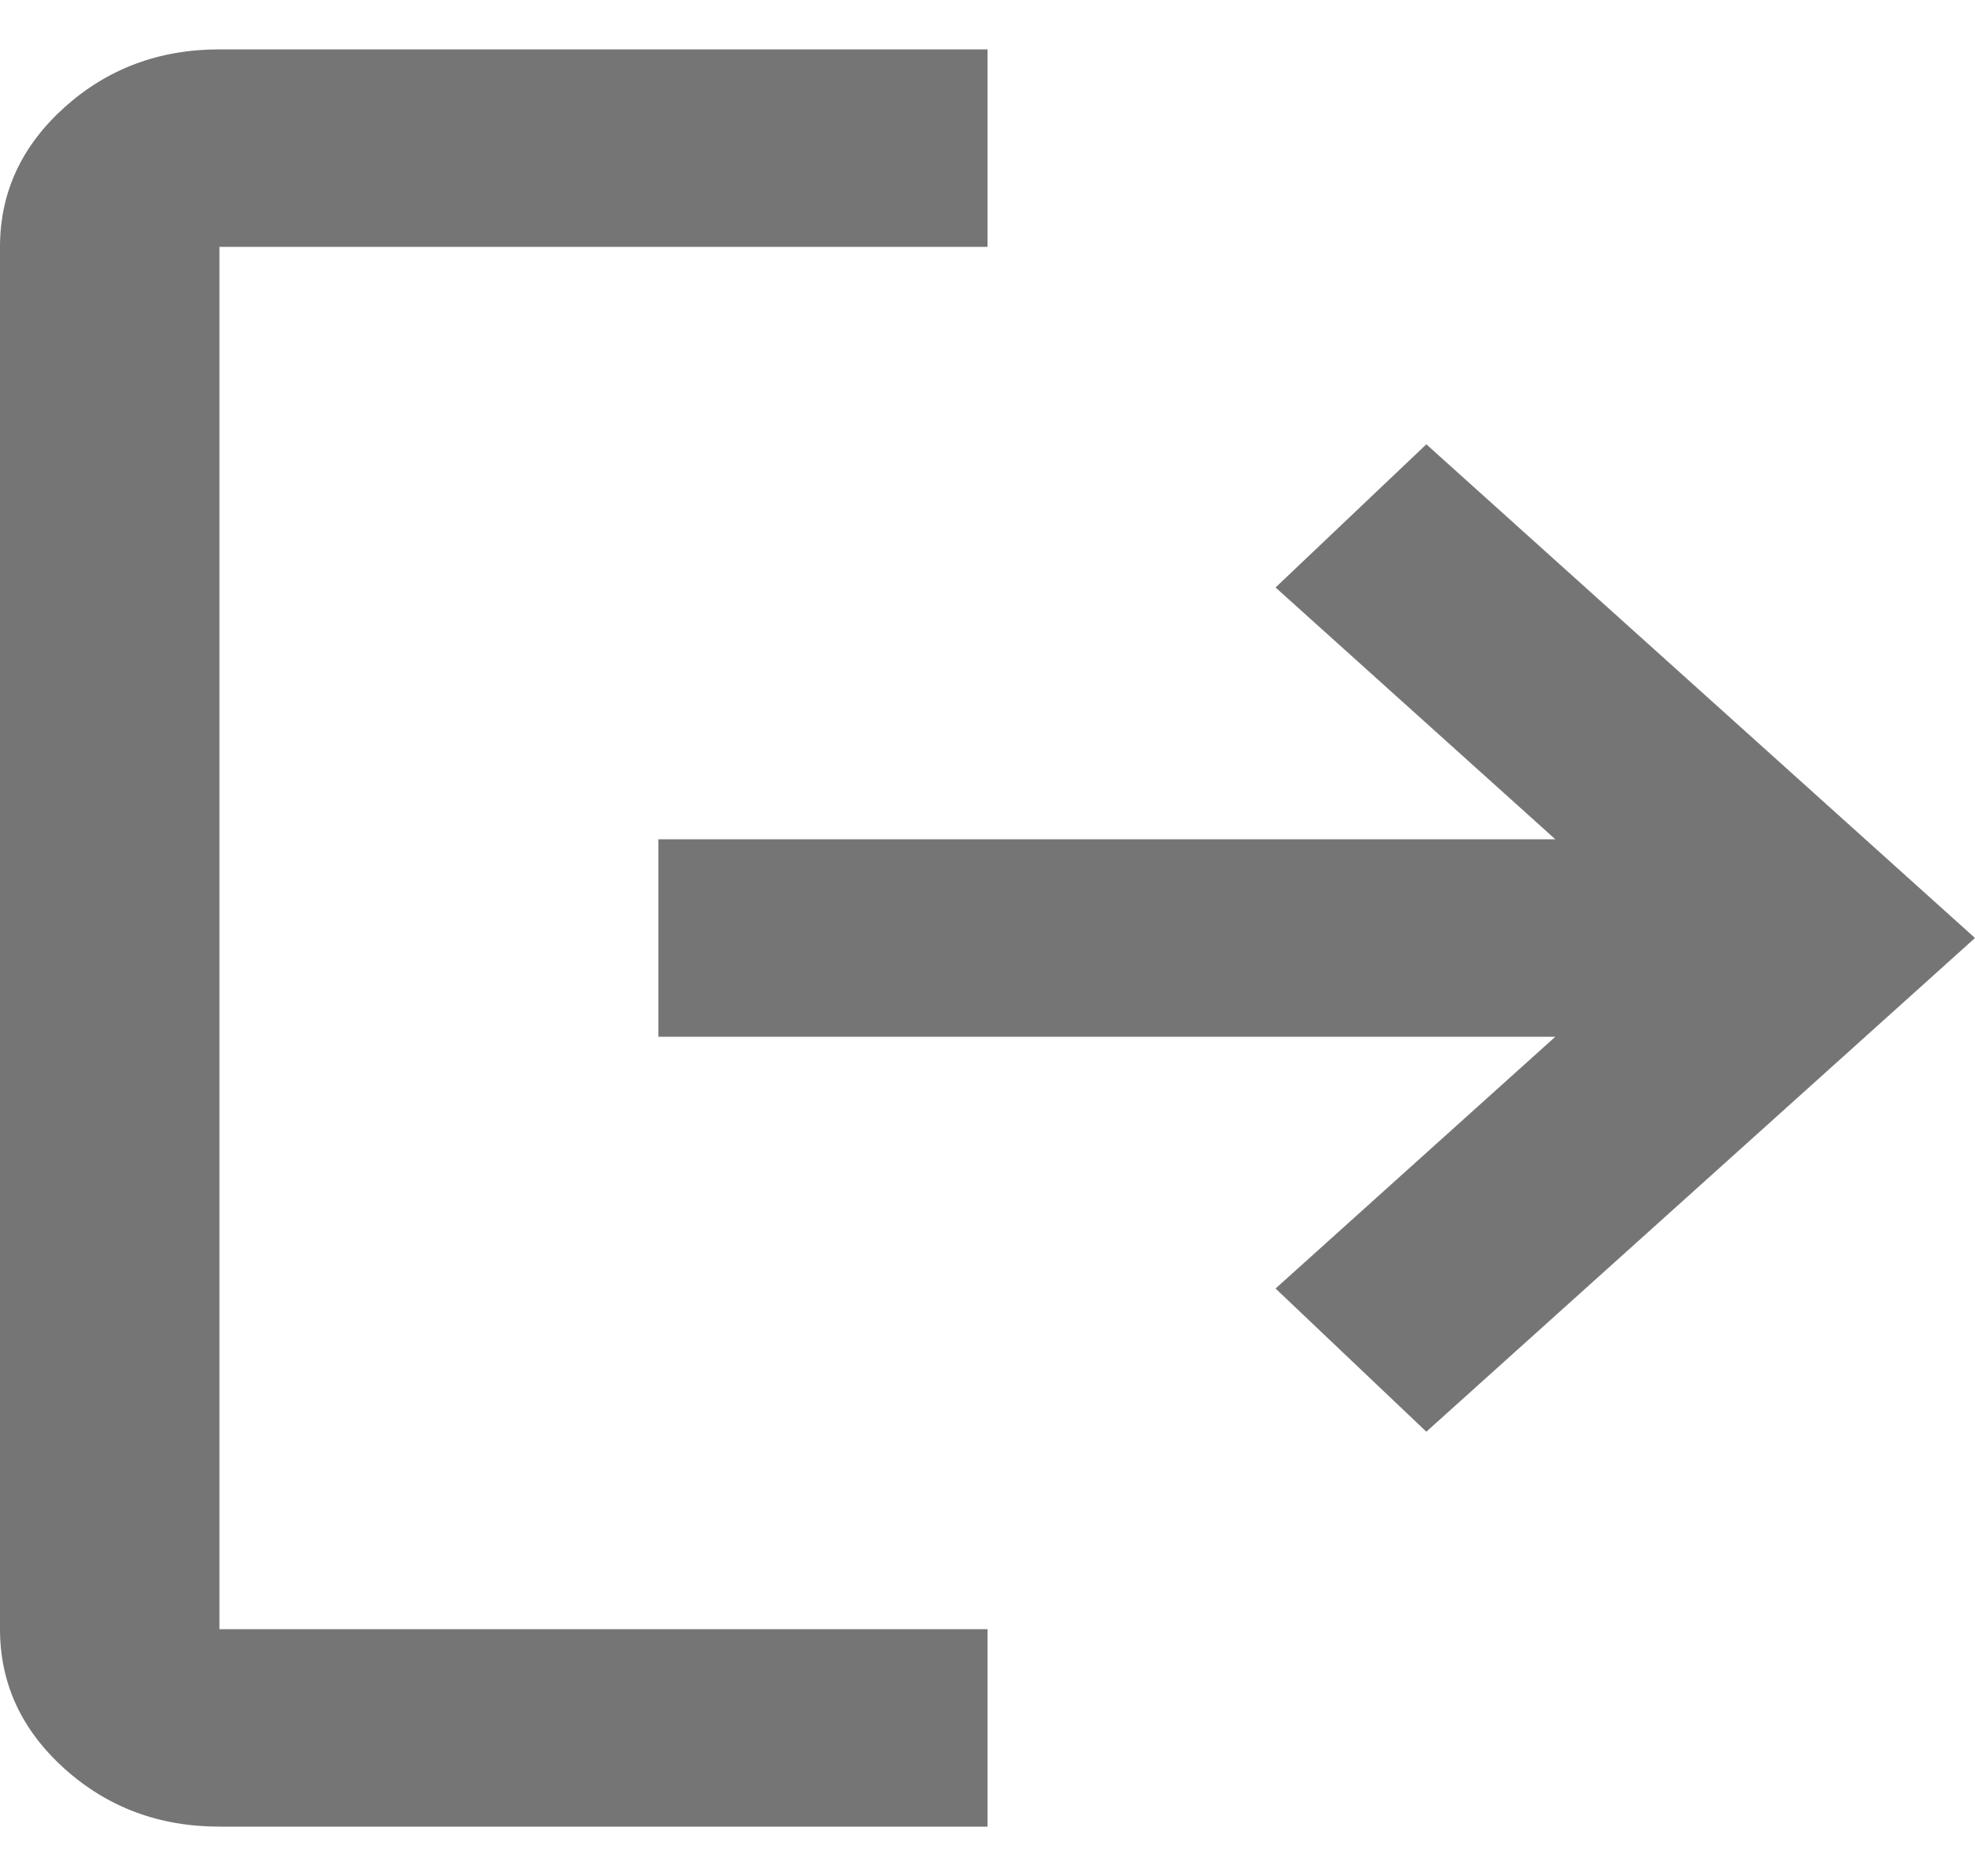 <svg width="20" height="19" viewBox="0 0 20 19" fill="none" xmlns="http://www.w3.org/2000/svg">
<path d="M2.222 18.5C1.611 18.5 1.088 18.304 0.653 17.913C0.218 17.521 0 17.05 0 16.5V2.5C0 1.95 0.218 1.479 0.653 1.087C1.088 0.696 1.611 0.5 2.222 0.5H10V2.5H2.222V16.5H10V18.5H2.222ZM14.444 14.5L12.917 13.05L15.75 10.5H6.667V8.5H15.75L12.917 5.95L14.444 4.5L20 9.5L14.444 14.5Z" fill="#757575"/>
</svg>
